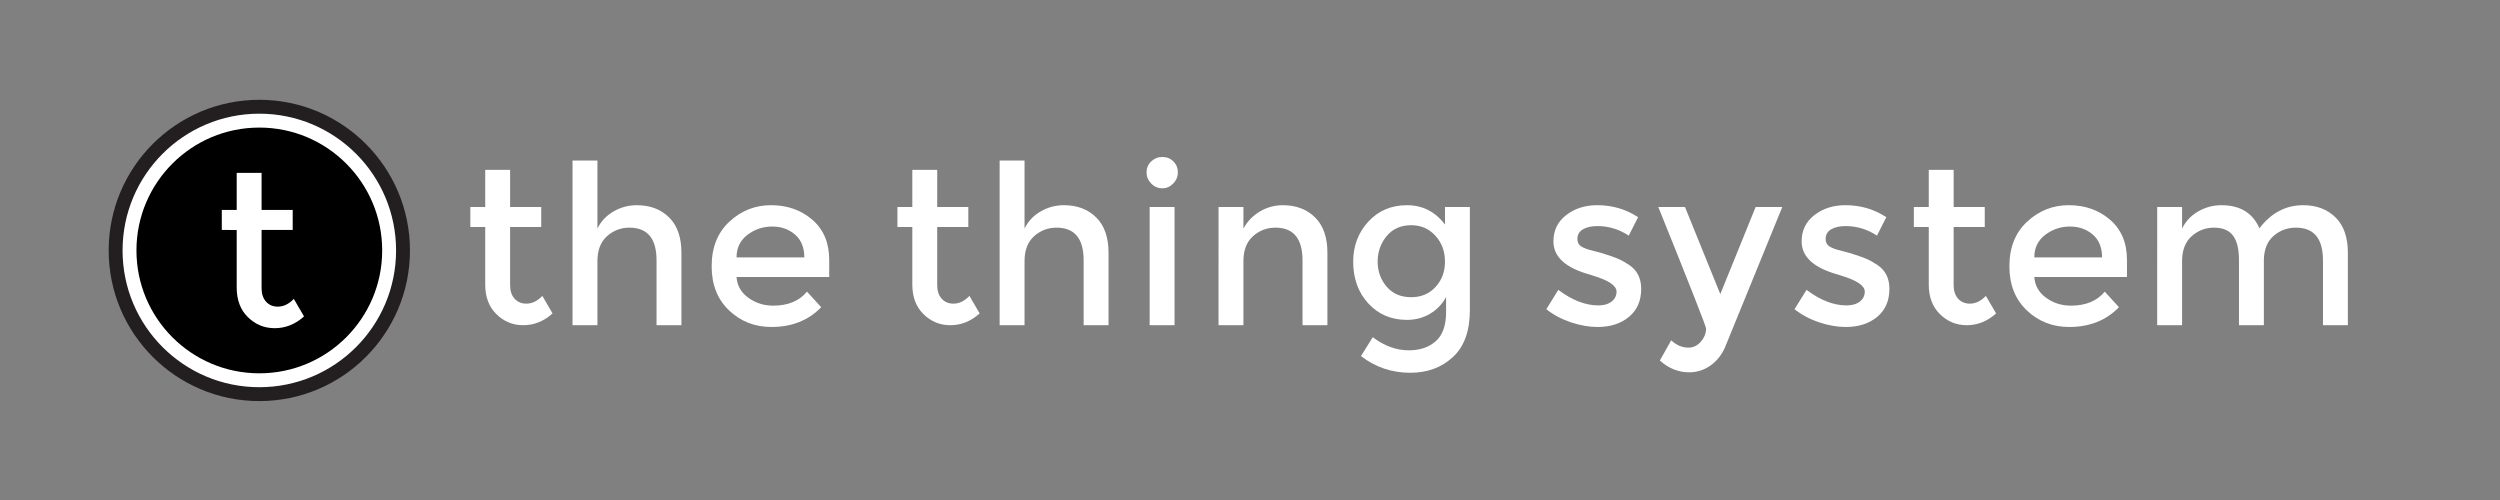 <?xml version="1.0" encoding="utf-8"?>
<!-- Generator: Adobe Illustrator 15.1.0, SVG Export Plug-In . SVG Version: 6.00 Build 0)  -->
<!DOCTYPE svg PUBLIC "-//W3C//DTD SVG 1.1//EN" "http://www.w3.org/Graphics/SVG/1.1/DTD/svg11.dtd">
<svg version="1.1" id="Layer_1" xmlns="http://www.w3.org/2000/svg" xmlns:xlink="http://www.w3.org/1999/xlink" x="0px" y="0px"
	 width="360px" height="72px" viewBox="0 0 360 72" enable-background="new 0 0 360 72" xml:space="preserve">
<rect x="0" y="0" width="360" height="72" fill="#808080" stroke="none"/>
<g>
	<path fill="#FFFFFF" d="M73.455,32.685v8.383c0,0.812,0.213,1.457,0.64,1.937c0.427,0.479,0.992,0.72,1.696,0.72
		c0.832,0,1.6-0.373,2.304-1.119l1.472,2.527c-1.259,1.131-2.667,1.696-4.224,1.696c-1.494,0-2.779-0.528-3.856-1.584
		c-1.078-1.056-1.616-2.479-1.616-4.272v-8.288h-2.144v-2.88h2.144v-5.344h3.584v5.344h4.48v2.88H73.455z"/>
	<path fill="#FFFFFF" d="M86.03,37.613v9.216h-3.584V23.117h3.584v9.792c0.512-1.045,1.285-1.867,2.32-2.464
		c1.034-0.597,2.149-0.896,3.344-0.896c1.92,0,3.472,0.587,4.656,1.76c1.184,1.173,1.776,2.87,1.776,5.088v10.432h-3.584v-9.345
		c0-3.135-1.302-4.703-3.904-4.703c-1.237,0-2.315,0.411-3.232,1.232C86.489,34.834,86.03,36.035,86.03,37.613z"/>
	<path fill="#FFFFFF" d="M119.406,39.885h-13.344c0.085,1.238,0.65,2.235,1.696,2.992c1.045,0.758,2.24,1.137,3.584,1.137
		c2.133,0,3.754-0.672,4.864-2.017l2.048,2.239c-1.835,1.899-4.224,2.849-7.168,2.849c-2.389,0-4.421-0.794-6.096-2.384
		c-1.675-1.59-2.512-3.707-2.512-6.352c0-2.709,0.853-4.854,2.56-6.434s3.701-2.368,5.984-2.368c2.347,0,4.331,0.699,5.952,2.096
		s2.432,3.323,2.432,5.776V39.885z M106.062,37.068h9.76c0-1.428-0.448-2.527-1.344-3.295s-1.984-1.152-3.264-1.152
		c-1.344,0-2.539,0.4-3.584,1.2C106.584,34.621,106.062,35.704,106.062,37.068z"/>
	<path fill="#FFFFFF" d="M134.958,32.685v8.383c0,0.812,0.213,1.457,0.64,1.937c0.427,0.479,0.992,0.72,1.696,0.72
		c0.832,0,1.6-0.373,2.304-1.119l1.472,2.527c-1.259,1.131-2.667,1.696-4.224,1.696c-1.494,0-2.779-0.528-3.856-1.584
		c-1.078-1.056-1.616-2.479-1.616-4.272v-8.288h-2.144v-2.88h2.144v-5.344h3.584v5.344h4.48v2.88H134.958z"/>
	<path fill="#FFFFFF" d="M147.533,37.613v9.216h-3.584V23.117h3.584v9.792c0.512-1.045,1.285-1.867,2.32-2.464
		c1.034-0.597,2.149-0.896,3.344-0.896c1.92,0,3.472,0.587,4.656,1.76c1.184,1.173,1.776,2.87,1.776,5.088v10.432h-3.584v-9.345
		c0-3.135-1.302-4.703-3.904-4.703c-1.237,0-2.315,0.411-3.232,1.232C147.992,34.834,147.533,36.035,147.533,37.613z"/>
	<path fill="#FFFFFF" d="M165.773,26.429c-0.448-0.458-0.672-0.997-0.672-1.616c0-0.618,0.224-1.141,0.672-1.568
		c0.448-0.427,0.981-0.64,1.6-0.64c0.64,0,1.173,0.213,1.6,0.64c0.426,0.427,0.64,0.95,0.64,1.568c0,0.619-0.224,1.158-0.672,1.616
		c-0.448,0.459-0.971,0.688-1.568,0.688C166.754,27.117,166.221,26.888,165.773,26.429z M169.133,46.829h-3.584V29.805h3.584V46.829
		z"/>
	<path fill="#FFFFFF" d="M179.053,37.613v9.216h-3.584V29.805h3.584v3.104c0.576-1.045,1.371-1.867,2.384-2.464
		c1.014-0.597,2.106-0.896,3.279-0.896c1.92,0,3.473,0.587,4.656,1.76c1.184,1.173,1.775,2.87,1.775,5.088v10.432h-3.584v-9.345
		c0-3.135-1.301-4.703-3.903-4.703c-1.237,0-2.315,0.411-3.232,1.232C179.511,34.834,179.053,36.035,179.053,37.613z"/>
	<path fill="#FFFFFF" d="M211.661,29.805v14.847c0,3.009-0.815,5.265-2.448,6.769c-1.632,1.505-3.675,2.257-6.128,2.257
		c-2.667,0-5.035-0.801-7.104-2.4l1.696-2.721c1.664,1.26,3.402,1.889,5.216,1.889c1.58,0,2.864-0.438,3.856-1.312
		s1.487-2.271,1.487-4.19v-2.176c-0.533,1.002-1.297,1.803-2.287,2.398c-0.992,0.598-2.107,0.896-3.346,0.896
		c-2.261,0-4.117-0.789-5.566-2.367c-1.451-1.578-2.178-3.584-2.178-6.016c0-2.263,0.727-4.183,2.178-5.762
		c1.449-1.579,3.307-2.368,5.566-2.368c2.24,0,4.064,0.928,5.474,2.784v-2.528L211.661,29.805L211.661,29.805z M203.213,42.797
		c1.43,0,2.598-0.49,3.504-1.472s1.36-2.197,1.36-3.647c0-1.473-0.459-2.715-1.376-3.729c-0.918-1.013-2.08-1.52-3.488-1.52
		c-1.492,0-2.672,0.523-3.536,1.568s-1.296,2.272-1.296,3.681c0,1.387,0.432,2.586,1.296,3.6
		C200.541,42.292,201.721,42.797,203.213,42.797z"/>
	<path fill="#FFFFFF" d="M236.333,41.581c0,1.728-0.588,3.077-1.761,4.048c-1.174,0.971-2.678,1.456-4.512,1.456
		c-1.237,0-2.523-0.224-3.856-0.672s-2.513-1.077-3.535-1.888l1.728-2.784c1.984,1.493,3.904,2.239,5.761,2.239
		c0.811,0,1.45-0.187,1.92-0.561c0.47-0.372,0.704-0.848,0.704-1.424c0-0.854-1.131-1.621-3.393-2.305
		c-0.171-0.063-0.299-0.106-0.384-0.129c-3.542-0.959-5.312-2.56-5.312-4.798c0-1.579,0.613-2.843,1.84-3.792
		c1.227-0.949,2.715-1.424,4.464-1.424c2.177,0,4.139,0.576,5.889,1.728l-1.344,2.656c-1.388-0.917-2.892-1.376-4.513-1.376
		c-0.854,0-1.547,0.155-2.08,0.464c-0.533,0.31-0.801,0.773-0.801,1.392c0,0.277,0.064,0.518,0.192,0.72
		c0.128,0.202,0.341,0.374,0.64,0.512c0.299,0.139,0.582,0.246,0.849,0.32c0.267,0.074,0.635,0.171,1.104,0.288
		c0.469,0.118,0.853,0.229,1.151,0.336c0.769,0.235,1.401,0.46,1.903,0.673c0.5,0.214,1.039,0.513,1.615,0.896
		s1.008,0.864,1.297,1.44C236.188,40.173,236.333,40.834,236.333,41.581z"/>
	<path fill="#FFFFFF" d="M256.652,29.805l-8.256,20.224c-0.492,1.109-1.195,1.984-2.112,2.623c-0.917,0.641-1.931,0.961-3.04,0.961
		c-1.557,0-2.965-0.566-4.225-1.696l1.633-2.912c0.746,0.704,1.578,1.056,2.496,1.056c0.683,0,1.273-0.287,1.775-0.862
		c0.501-0.576,0.752-1.205,0.752-1.89c0-0.299-2.294-6.133-6.88-17.502h3.841l5.088,12.543l5.088-12.543L256.652,29.805
		L256.652,29.805z"/>
	<path fill="#FFFFFF" d="M272.076,41.581c0,1.728-0.588,3.077-1.76,4.048c-1.174,0.971-2.678,1.456-4.512,1.456
		c-1.238,0-2.523-0.224-3.856-0.672c-1.335-0.448-2.513-1.077-3.536-1.888l1.729-2.784c1.983,1.493,3.903,2.239,5.76,2.239
		c0.812,0,1.451-0.187,1.92-0.561c0.47-0.372,0.705-0.848,0.705-1.424c0-0.854-1.131-1.621-3.394-2.305
		c-0.171-0.063-0.299-0.106-0.384-0.129c-3.541-0.959-5.312-2.56-5.312-4.798c0-1.579,0.612-2.843,1.84-3.792
		c1.228-0.949,2.715-1.424,4.465-1.424c2.176,0,4.139,0.576,5.888,1.728l-1.344,2.656c-1.388-0.917-2.892-1.376-4.513-1.376
		c-0.854,0-1.547,0.155-2.08,0.464c-0.532,0.31-0.799,0.773-0.799,1.392c0,0.277,0.062,0.518,0.19,0.72
		c0.128,0.202,0.341,0.374,0.642,0.512c0.297,0.139,0.58,0.246,0.848,0.32c0.267,0.074,0.635,0.171,1.104,0.288
		c0.471,0.118,0.854,0.229,1.152,0.336c0.77,0.235,1.402,0.46,1.904,0.673c0.5,0.214,1.039,0.513,1.615,0.896
		c0.575,0.384,1.008,0.864,1.297,1.44C271.932,40.173,272.076,40.834,272.076,41.581z"/>
	<path fill="#FFFFFF" d="M281.324,32.685v8.383c0,0.812,0.213,1.457,0.64,1.937s0.992,0.72,1.696,0.72
		c0.832,0,1.6-0.373,2.304-1.119l1.474,2.527c-1.261,1.131-2.668,1.696-4.226,1.696c-1.493,0-2.778-0.528-3.854-1.584
		c-1.078-1.056-1.616-2.479-1.616-4.272v-8.288h-2.146v-2.88h2.146v-5.344h3.584v5.344h4.479v2.88H281.324z"/>
	<path fill="#FFFFFF" d="M306.284,39.885h-13.345c0.084,1.238,0.649,2.235,1.695,2.992c1.045,0.758,2.24,1.137,3.584,1.137
		c2.133,0,3.756-0.672,4.864-2.017l2.048,2.239c-1.835,1.899-4.224,2.849-7.168,2.849c-2.39,0-4.422-0.794-6.096-2.384
		c-1.676-1.59-2.514-3.707-2.514-6.352c0-2.709,0.854-4.854,2.562-6.434c1.706-1.579,3.701-2.368,5.983-2.368
		c2.347,0,4.33,0.699,5.951,2.096s2.434,3.323,2.434,5.776L306.284,39.885L306.284,39.885z M292.939,37.068h9.761
		c0-1.428-0.448-2.527-1.345-3.295s-1.983-1.152-3.265-1.152c-1.344,0-2.539,0.4-3.584,1.2
		C293.462,34.621,292.939,35.704,292.939,37.068z"/>
	<path fill="#FFFFFF" d="M314.22,37.613v9.216h-3.584V29.805h3.584v3.104c0.513-1.045,1.285-1.867,2.32-2.464
		c1.034-0.597,2.148-0.896,3.344-0.896c2.688,0,4.513,1.109,5.473,3.328c1.686-2.218,3.786-3.328,6.304-3.328
		c1.921,0,3.473,0.587,4.656,1.76c1.185,1.173,1.775,2.87,1.775,5.088v10.432h-3.584v-9.345c0-3.135-1.302-4.703-3.904-4.703
		c-1.216,0-2.276,0.389-3.184,1.168c-0.907,0.779-1.382,1.915-1.424,3.408v9.472h-3.585v-9.345c0-1.62-0.287-2.811-0.863-3.567
		s-1.482-1.136-2.721-1.136s-2.314,0.411-3.231,1.232C314.678,34.834,314.22,36.035,314.22,37.613z"/>
</g>
<circle fill="#231F20" stroke="#231F20" stroke-width="6" stroke-miterlimit="10" cx="37.342" cy="36.064" r="18.693"/>
<circle stroke="#FFFFFF" stroke-width="2" stroke-miterlimit="10" cx="37.342" cy="36.064" r="18.693"/>
<g>
	<path fill="#FFFFFF" d="M37.668,33.113v8.385c0,0.811,0.213,1.455,0.64,1.936c0.427,0.479,0.992,0.721,1.696,0.721
		c0.832,0,1.6-0.373,2.304-1.12l1.472,2.528c-1.259,1.131-2.667,1.695-4.224,1.695c-1.494,0-2.779-0.527-3.856-1.584
		c-1.078-1.057-1.616-2.48-1.616-4.271v-8.288H31.94v-2.88h2.144V24.89h3.584v5.344h4.48v2.88h-4.48V33.113z"/>
</g>
</svg>
